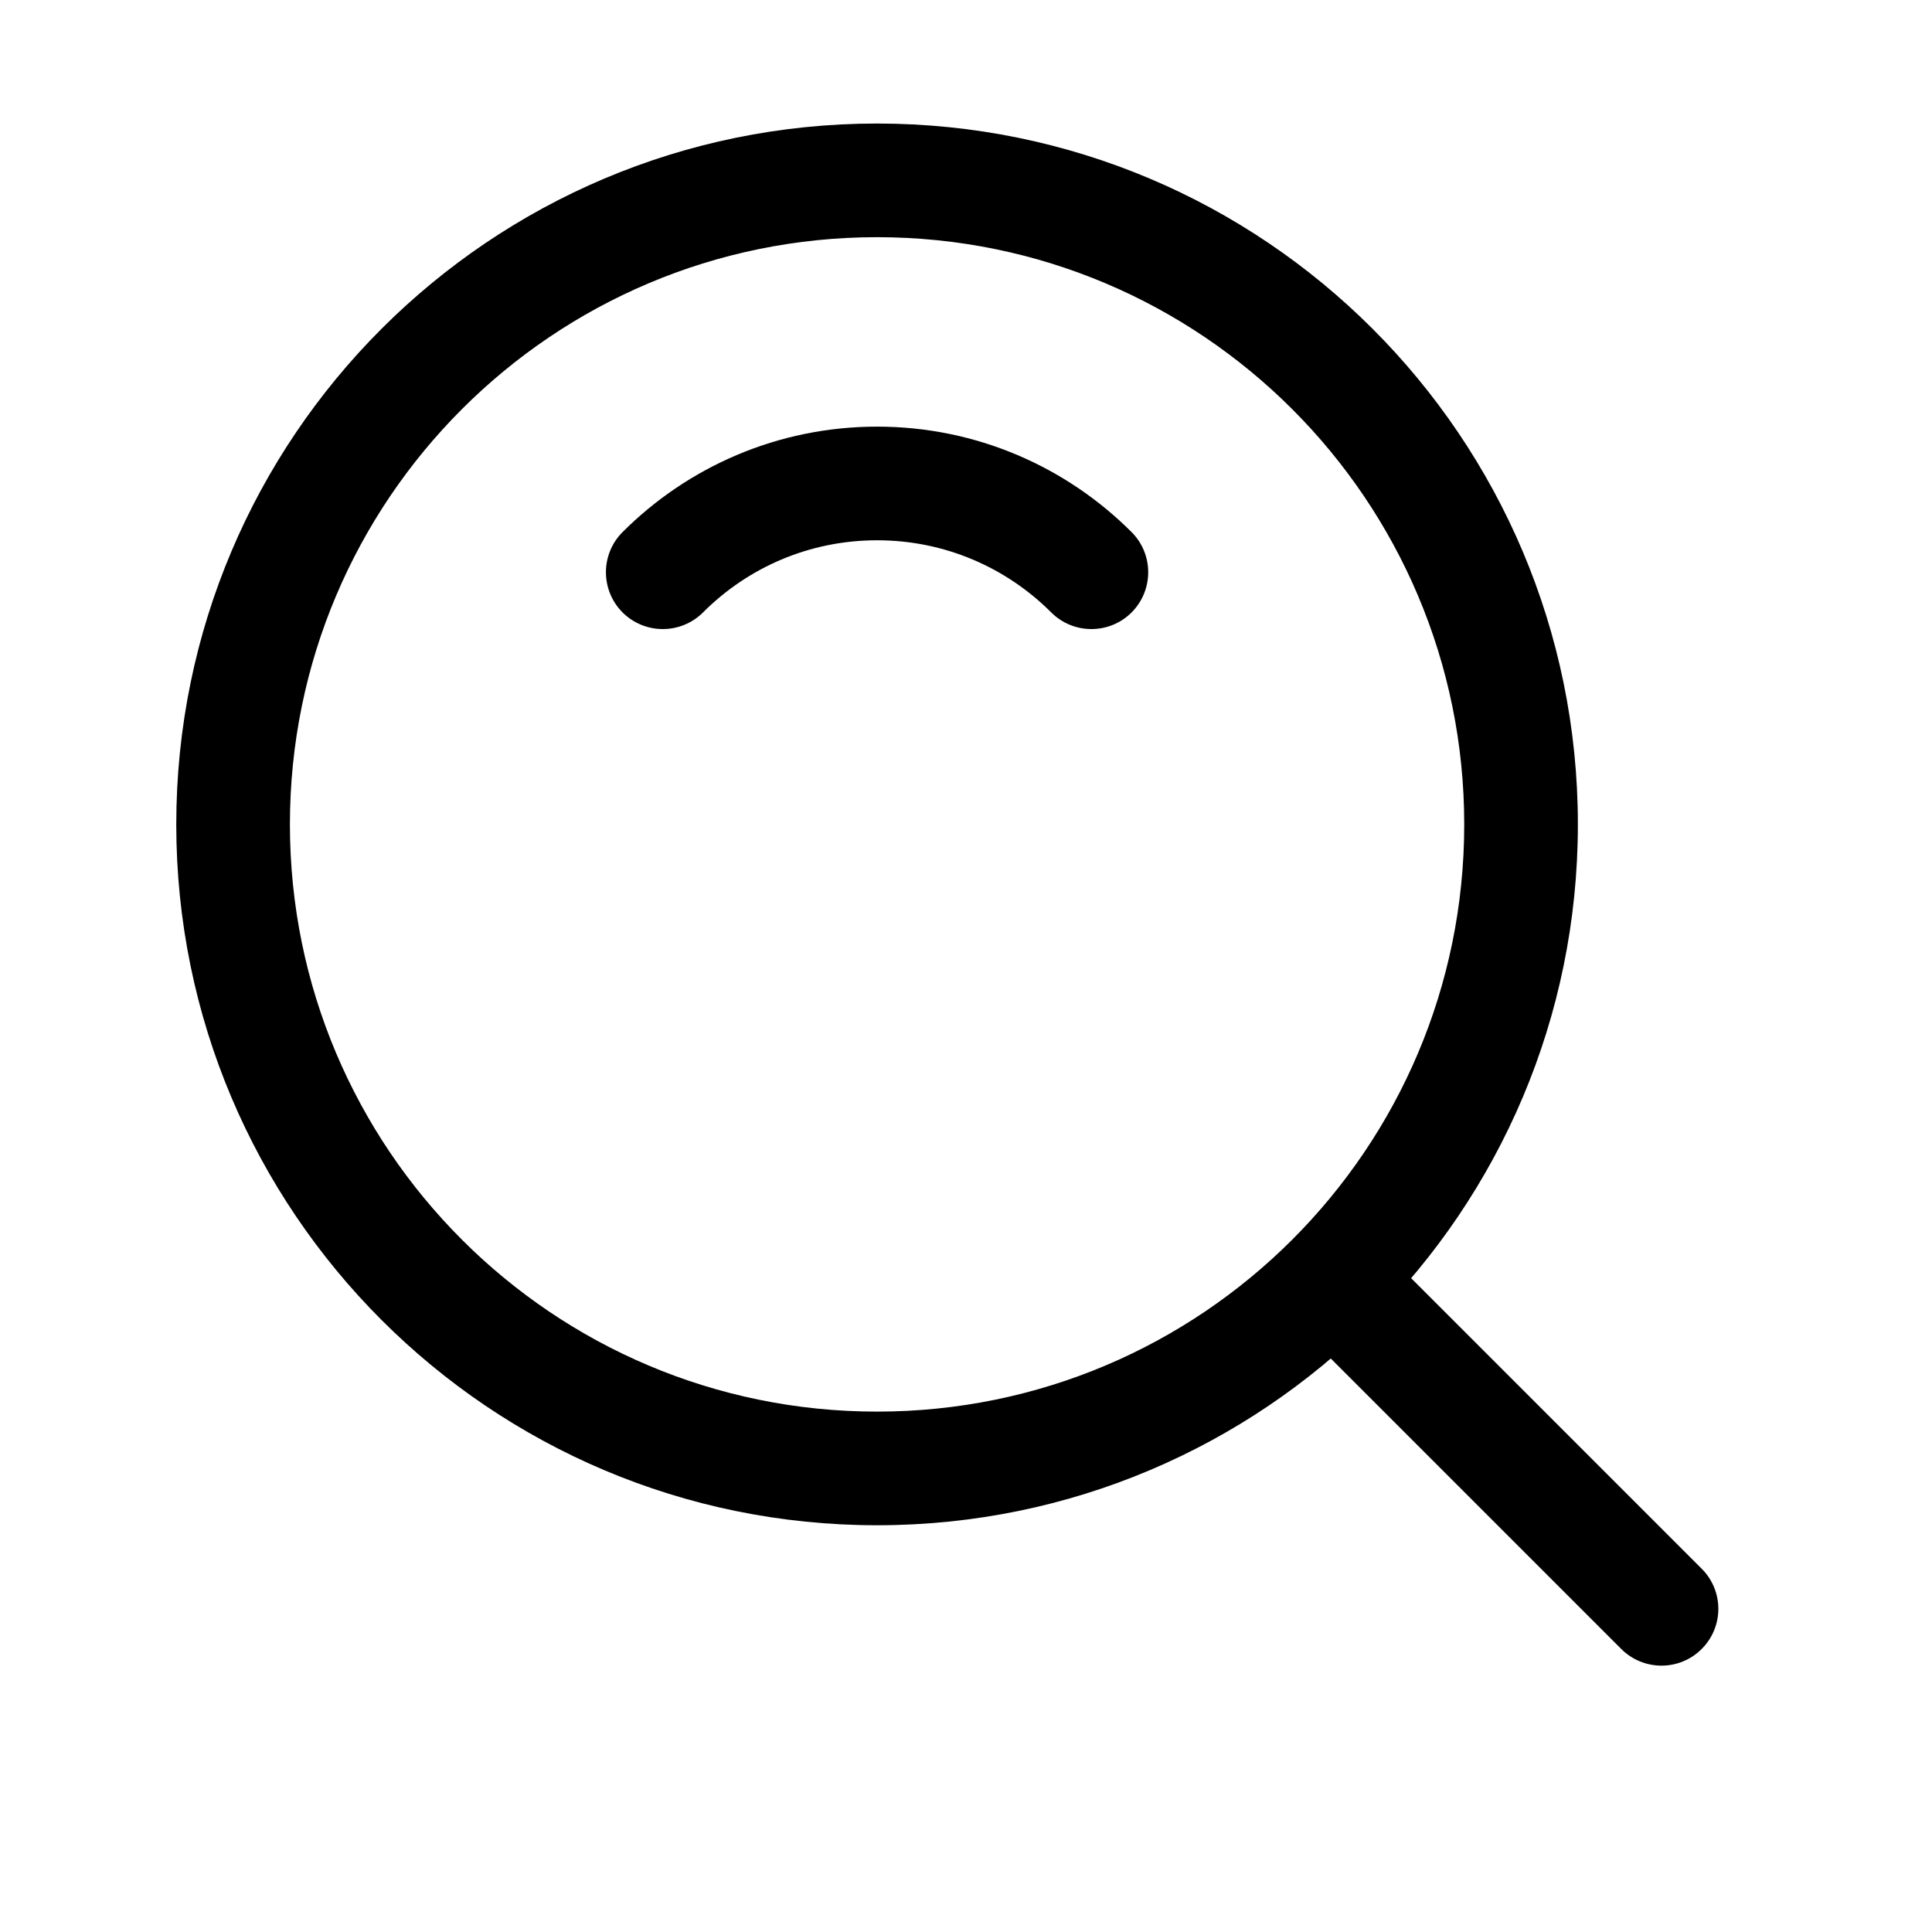 <svg width="17" height="17" viewBox="0 0 17 17" fill="currentColor" xmlns="http://www.w3.org/2000/svg">
<path d="M1.551 7.254C1.551 3.848 4.312 1.087 7.717 1.087C11.123 1.087 13.884 3.848 13.884 7.254C13.884 10.66 11.123 13.421 7.717 13.421C4.312 13.421 1.551 10.66 1.551 7.254ZM7.717 2.087C4.864 2.087 2.551 4.401 2.551 7.254C2.551 10.108 4.864 12.421 7.717 12.421C10.571 12.421 12.884 10.108 12.884 7.254C12.884 4.401 10.571 2.087 7.717 2.087Z" fill="currentColor"/>
<path d="M5.478 4.682C5.283 4.877 5.283 5.193 5.478 5.389C5.674 5.584 5.99 5.584 6.186 5.389C6.578 4.996 7.119 4.754 7.718 4.754C8.316 4.754 8.857 4.996 9.25 5.389C9.445 5.584 9.762 5.584 9.957 5.389C10.152 5.193 10.152 4.877 9.957 4.682C9.384 4.109 8.592 3.754 7.718 3.754C6.843 3.754 6.051 4.109 5.478 4.682Z" fill="currentColor"/>
<path d="M11.438 10.975C11.633 10.779 11.95 10.779 12.145 10.975L14.973 13.803C15.169 13.998 15.169 14.315 14.973 14.51C14.778 14.705 14.462 14.705 14.266 14.51L11.438 11.682C11.243 11.486 11.243 11.17 11.438 10.975Z" fill="currentColor"/>
</svg>
